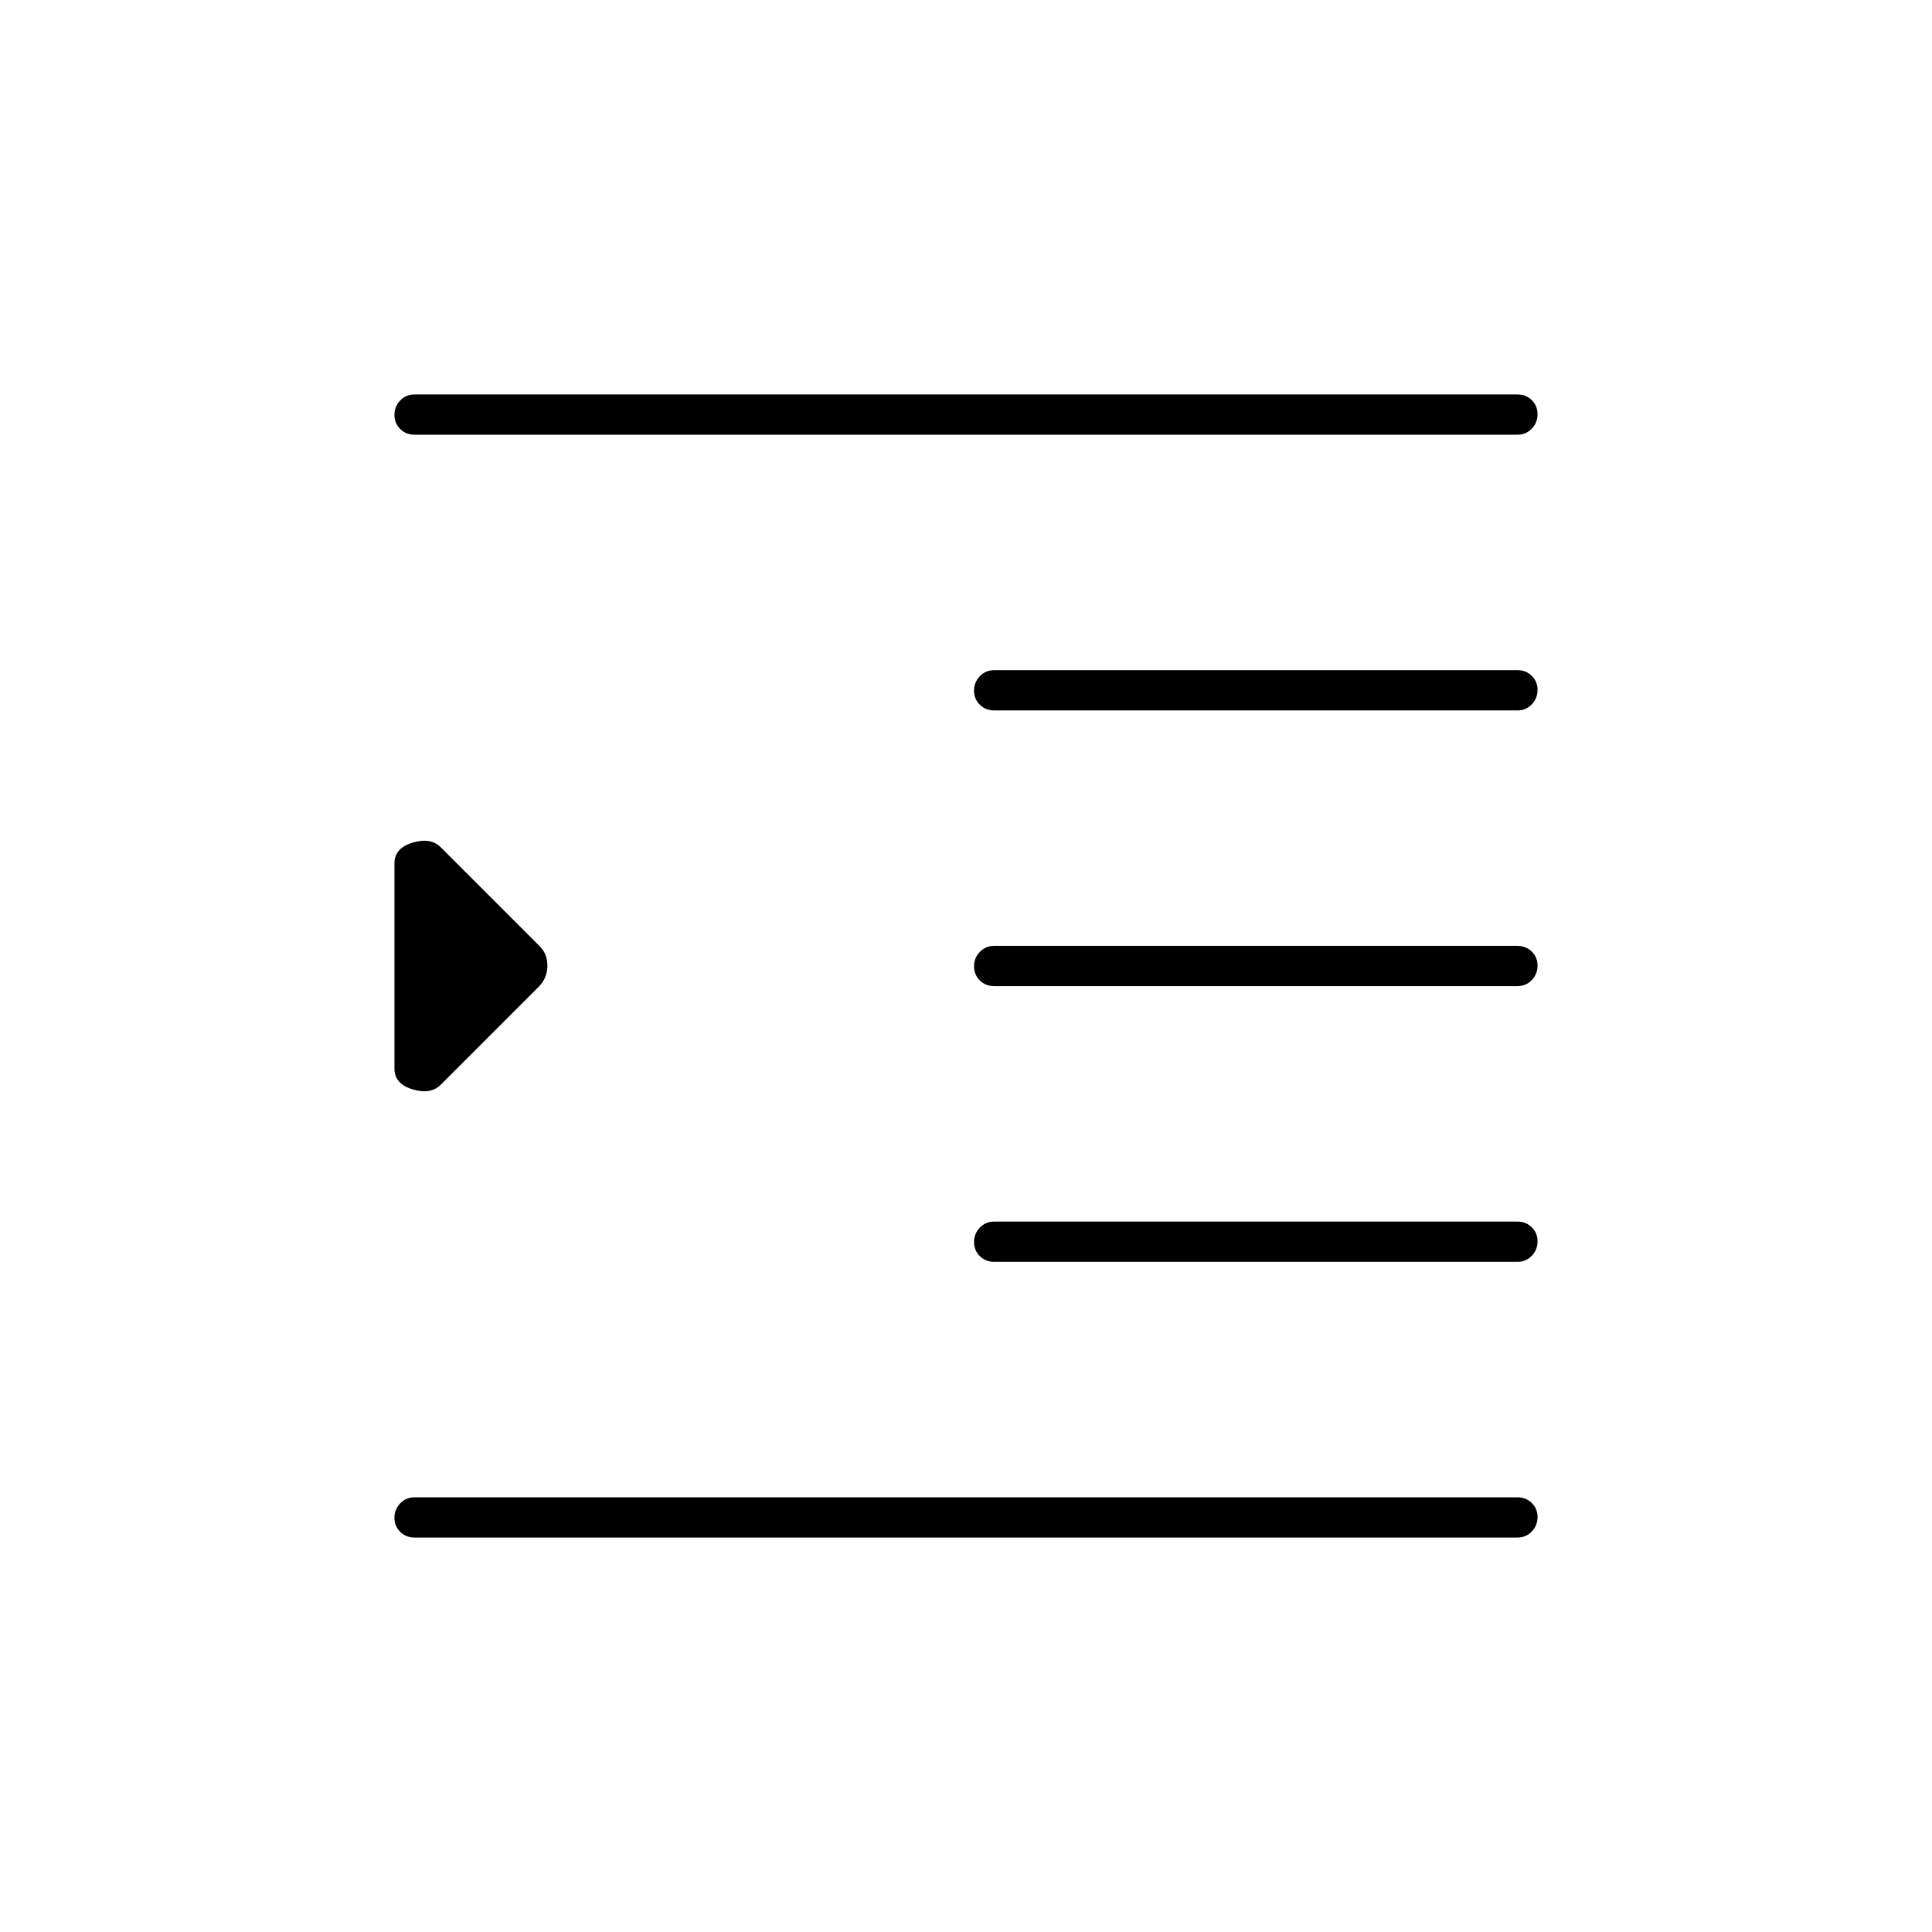 <svg xmlns="http://www.w3.org/2000/svg" height="20" viewBox="0 -960 960 960" width="20"><path d="M206-196q-4.25 0-7.125-2.825-2.875-2.824-2.875-7 0-4.175 2.875-7.175t7.125-3h548q4.25 0 7.125 2.825 2.875 2.824 2.875 7 0 4.175-2.875 7.175T754-196H206Zm288-137q-4.25 0-7.125-2.825-2.875-2.824-2.875-7 0-4.175 2.875-7.175t7.125-3h260q4.25 0 7.125 2.825 2.875 2.824 2.875 7 0 4.175-2.875 7.175T754-333H494Zm0-137q-4.25 0-7.125-2.825-2.875-2.824-2.875-7 0-4.175 2.875-7.175t7.125-3h260q4.25 0 7.125 2.825 2.875 2.824 2.875 7 0 4.175-2.875 7.175T754-470H494Zm0-137q-4.25 0-7.125-2.825-2.875-2.824-2.875-7 0-4.175 2.875-7.175t7.125-3h260q4.25 0 7.125 2.825 2.875 2.824 2.875 7 0 4.175-2.875 7.175T754-607H494ZM206-744q-4.25 0-7.125-2.825-2.875-2.824-2.875-7 0-4.175 2.875-7.175t7.125-3h548q4.25 0 7.125 2.825 2.875 2.824 2.875 7 0 4.175-2.875 7.175T754-744H206Zm13 323q-5 5-14 2.292-9-2.709-9-10.292v-102q0-7.583 9-10.292Q214-544 219-539l48.661 48.661Q272-486.364 272-480.182t-4.339 10.521L219-421Z"/></svg>
